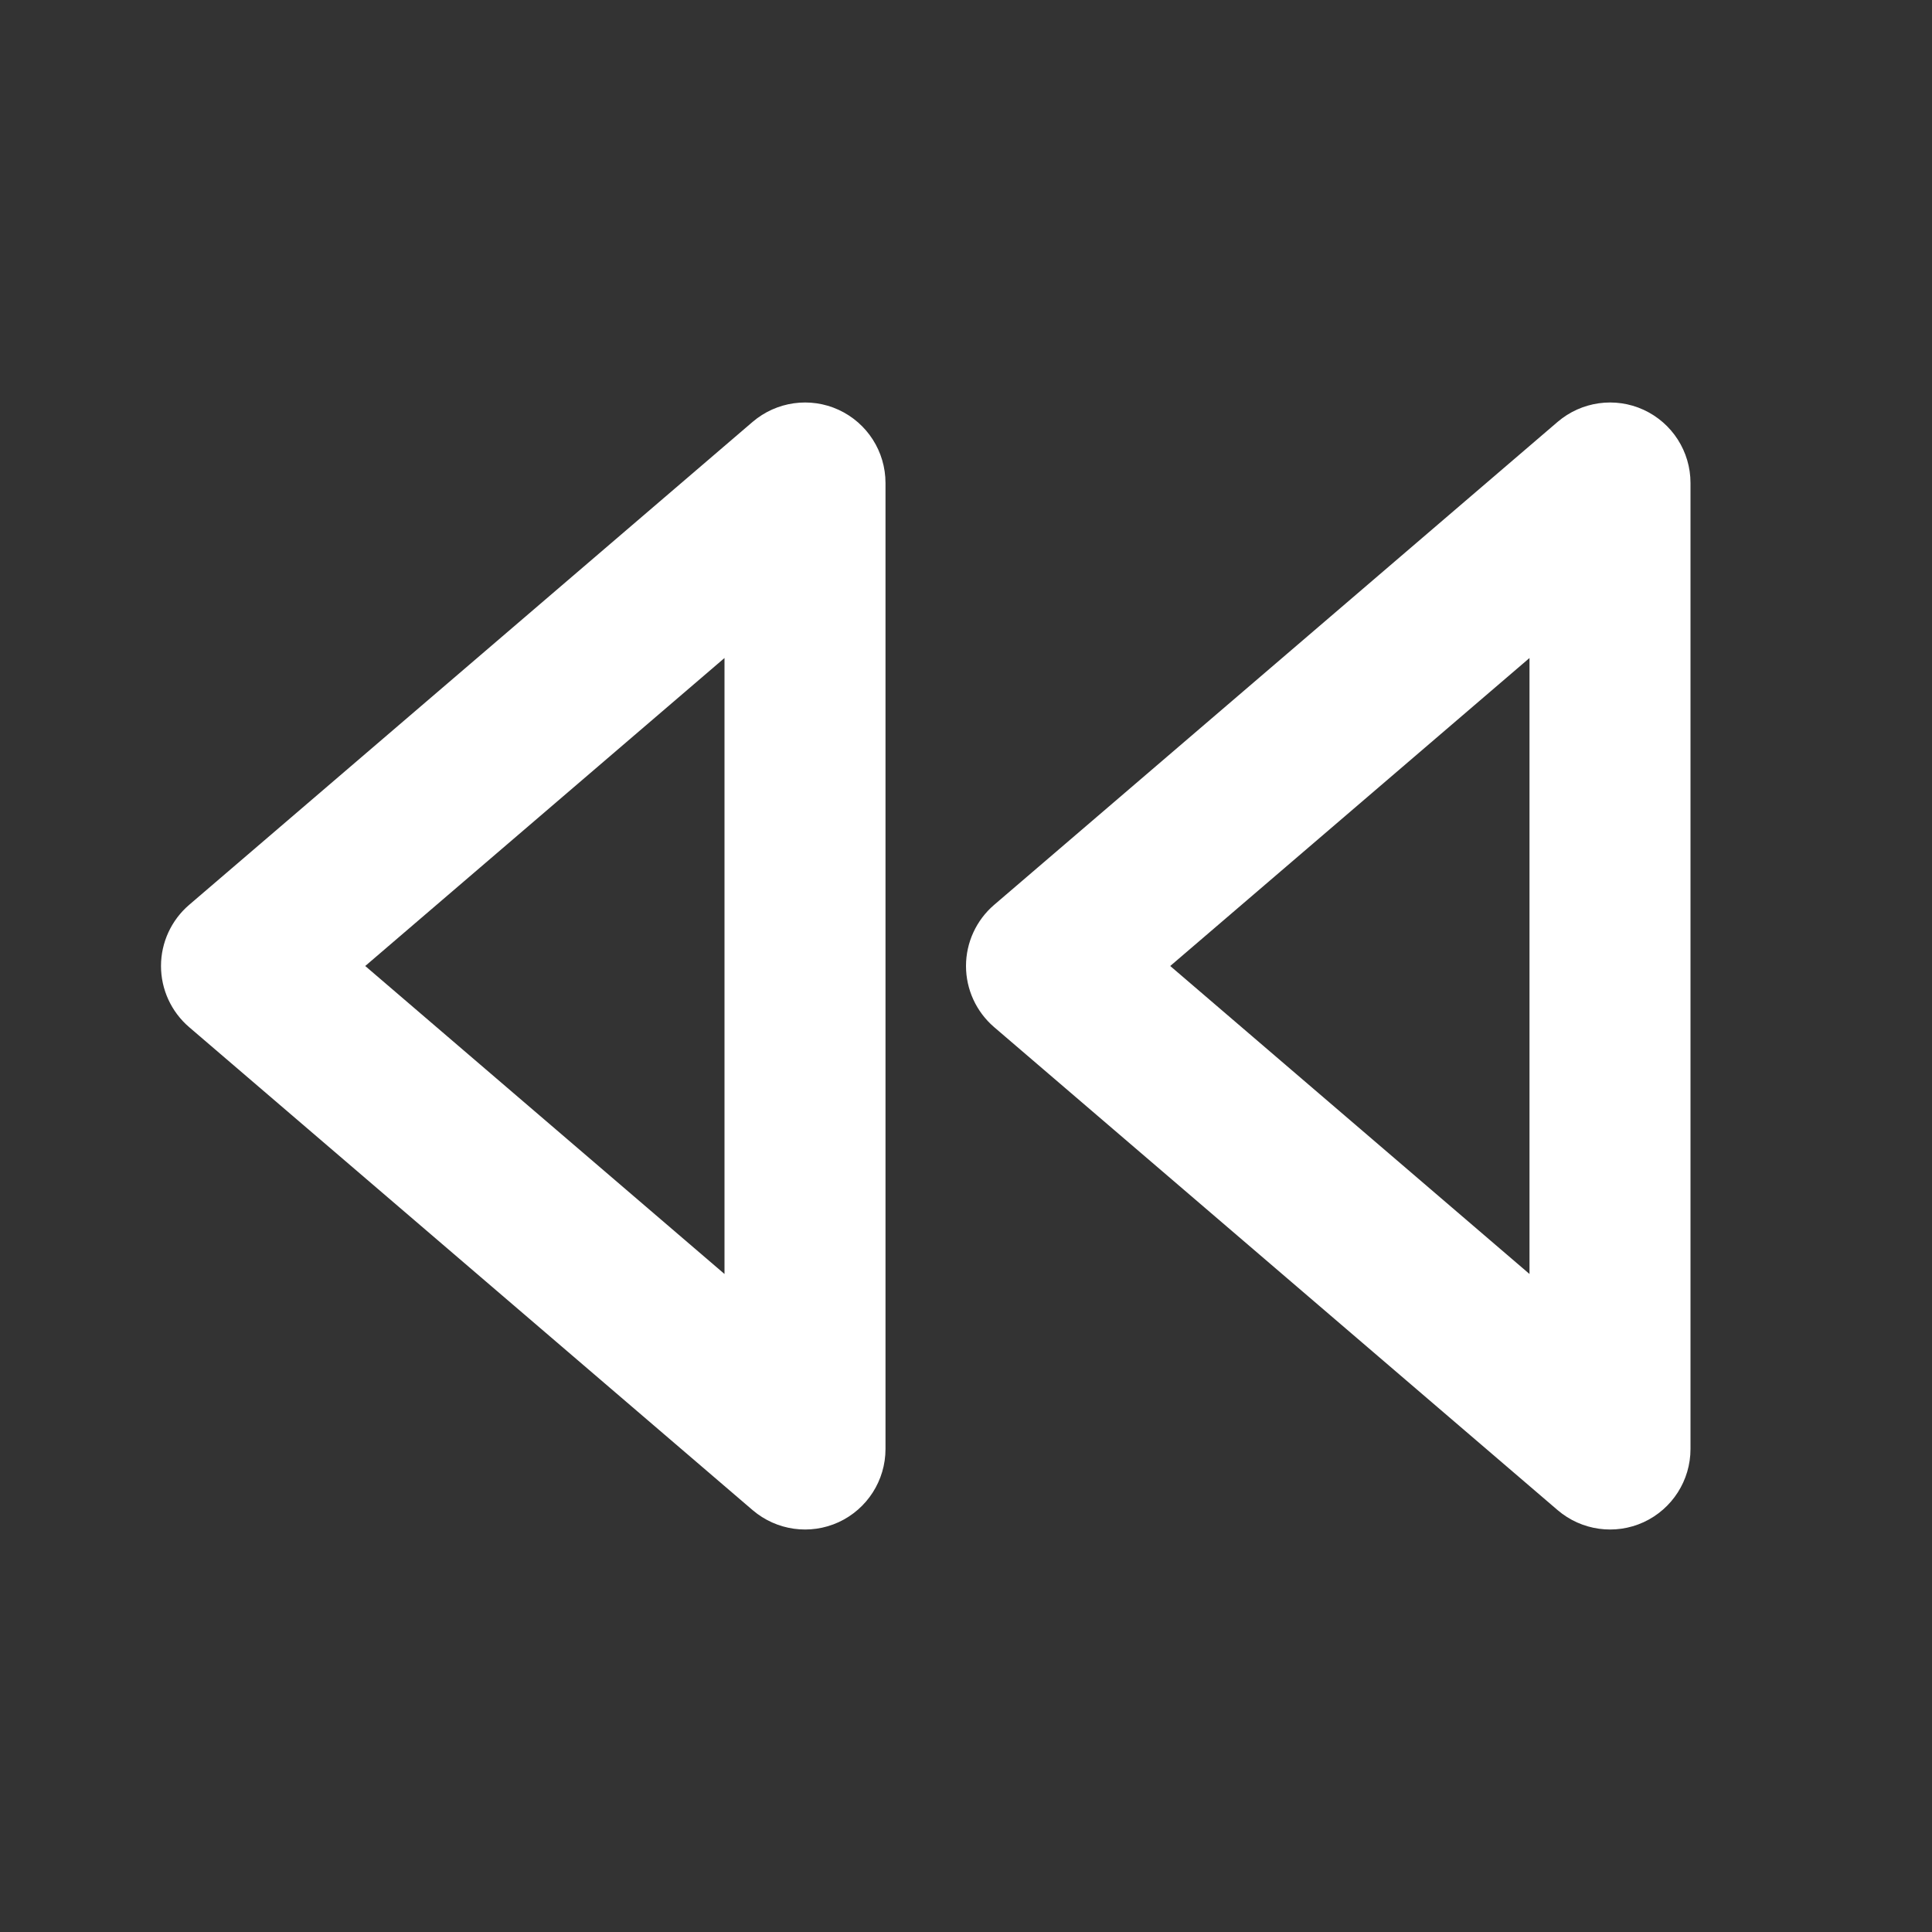 <!DOCTYPE svg PUBLIC "-//W3C//DTD SVG 1.1//EN" "http://www.w3.org/Graphics/SVG/1.1/DTD/svg11.dtd">
<!-- Uploaded to: SVG Repo, www.svgrepo.com, Transformed by: SVG Repo Mixer Tools -->
<svg width="800px" height="800px" viewBox="0 0 24 24" fill="none" xmlns="http://www.w3.org/2000/svg">
<rect x="0" y="0" width="24" height="24" fill="#333333" stroke="none"/>
<g id="SVGRepo_bgCarrier" stroke-width="0"/>
<g id="SVGRepo_tracerCarrier" stroke-linecap="round" stroke-linejoin="round"/>
<g id="SVGRepo_iconCarrier"> <path fill-rule="evenodd" clip-rule="evenodd" d="M10.418 5.091C10.773 5.255 11 5.609 11 6V18C11 18.39 10.773 18.745 10.418 18.909C10.063 19.072 9.646 19.013 9.349 18.759L2.349 12.759C2.128 12.569 2 12.292 2 12C2 11.708 2.128 11.431 2.349 11.241L9.349 5.241C9.646 4.987 10.063 4.928 10.418 5.091ZM20.418 5.091C20.773 5.255 21 5.609 21 6V18C21 18.39 20.773 18.745 20.418 18.909C20.063 19.072 19.646 19.013 19.349 18.759L12.349 12.759C12.128 12.569 12 12.292 12 12C12 11.708 12.128 11.431 12.349 11.241L19.349 5.241C19.646 4.987 20.063 4.928 20.418 5.091ZM4.537 12L9 15.826V8.174L4.537 12ZM14.537 12L19 15.826V8.174L14.537 12Z" fill="#ffffff"/> </g>
</svg>